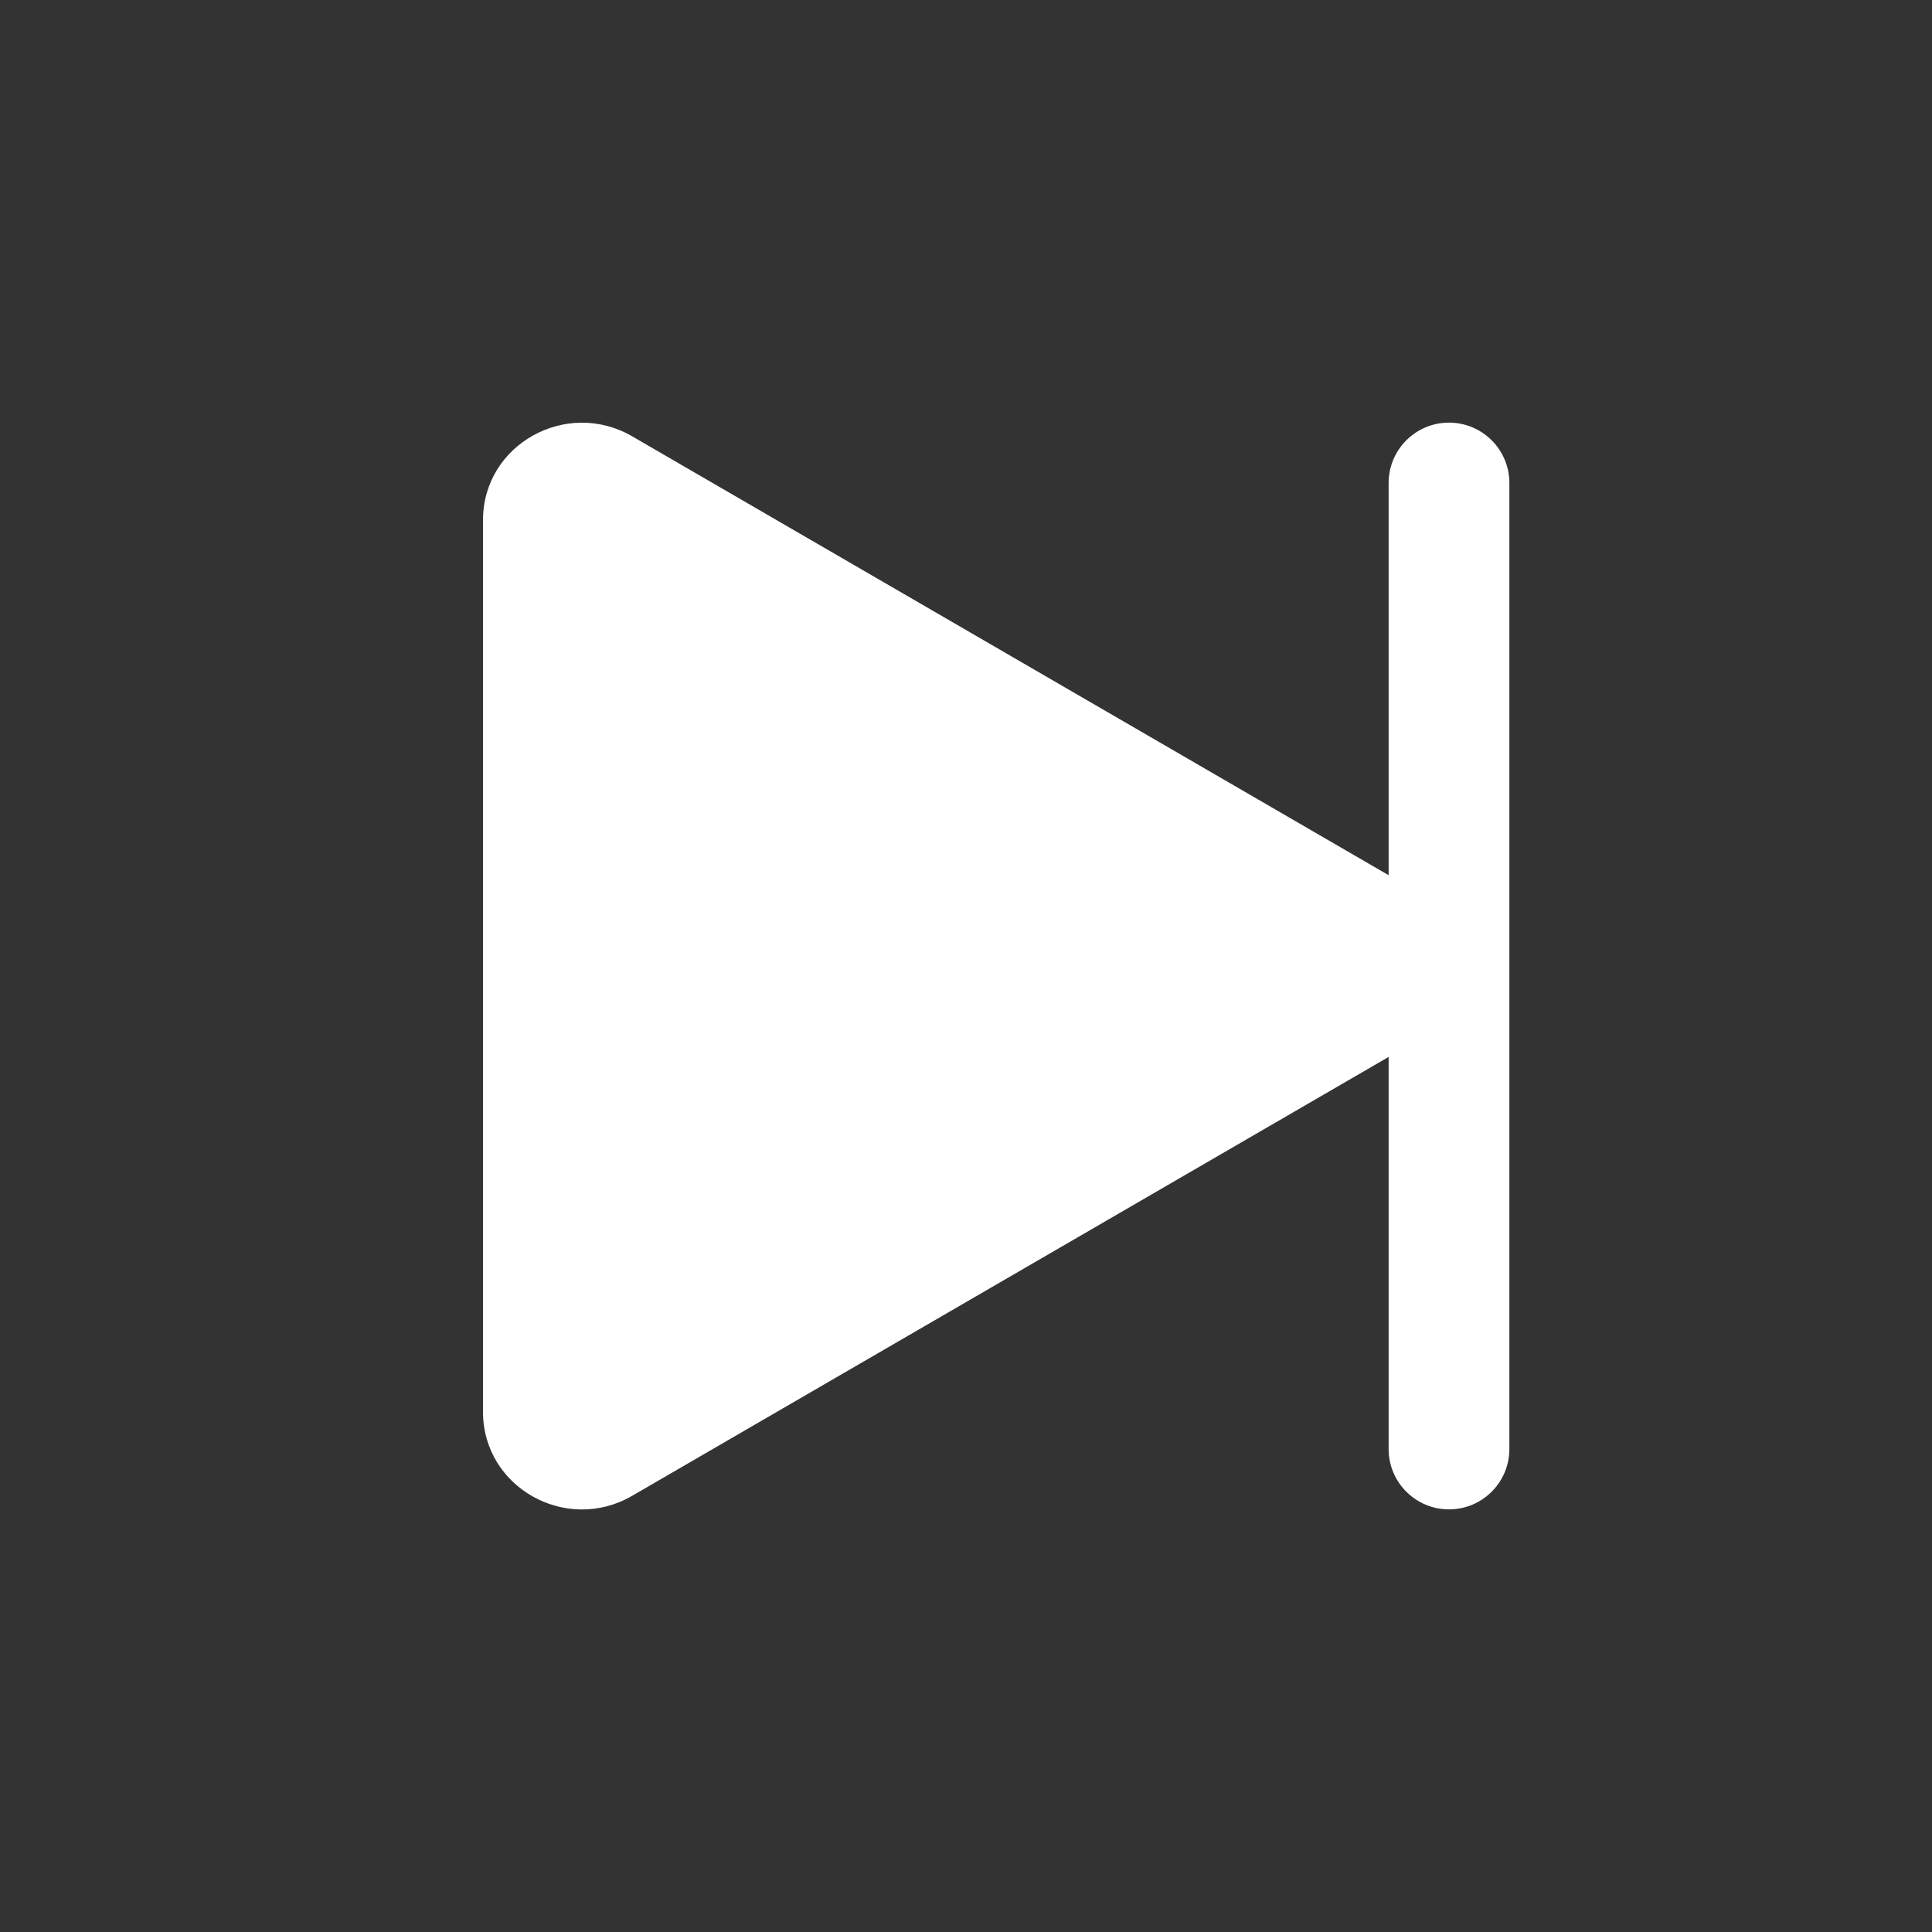 <svg width="16" height="16" xmlns="http://www.w3.org/2000/svg" xmlns:xlink="http://www.w3.org/1999/xlink" xml:space="preserve" overflow="hidden"><rect width="100%" height="100%" fill="#333333" stroke="none"/><defs><clipPath id="clip0"><rect x="616" y="215" width="16" height="16"/></clipPath></defs><g clip-path="url(#clip0)" transform="translate(-616 -215)"><path d="M628.5 219C628.5 218.724 628.276 218.5 628 218.5 627.724 218.5 627.5 218.724 627.5 219L627.5 222.248 621.233 218.612C620.693 218.3 620 218.678 620 219.308L620 226.692C620 227.322 620.692 227.702 621.233 227.389L627.5 223.753 627.5 227C627.5 227.276 627.724 227.5 628 227.5 628.276 227.5 628.5 227.276 628.5 227L628.5 219Z" fill="#FFFFFF"/></g></svg>
